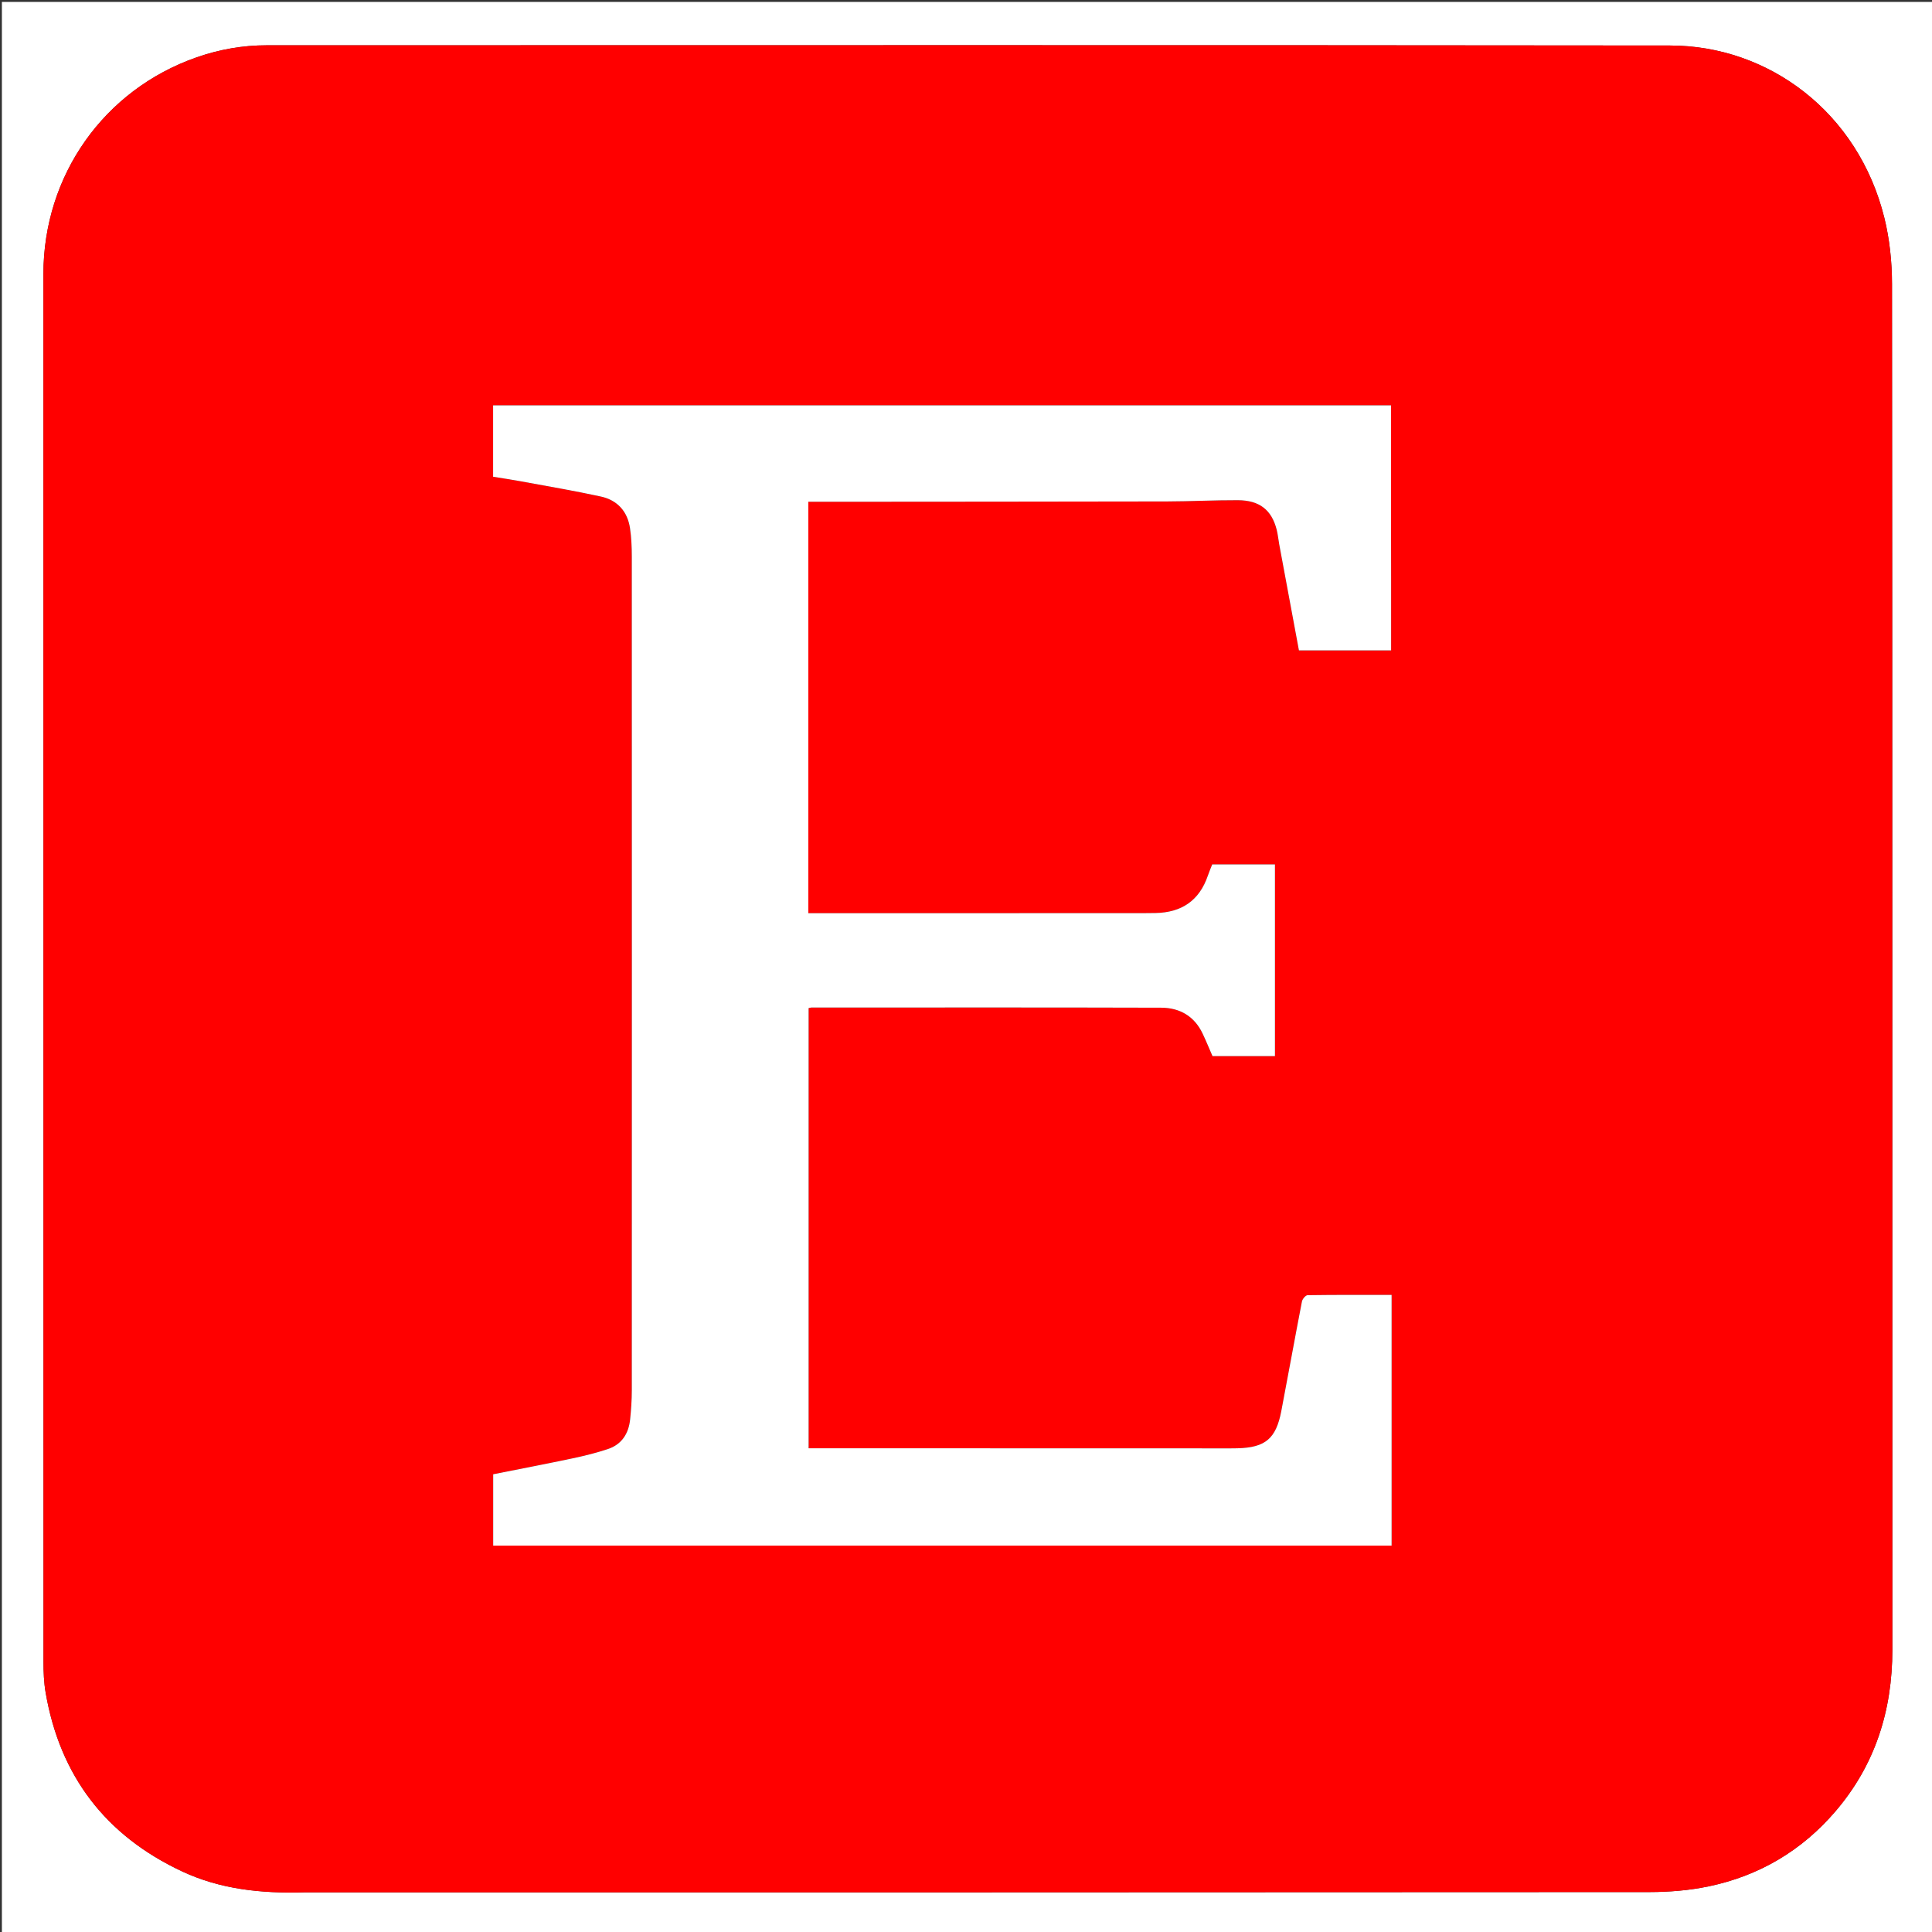 <svg version="1.1" id="Layer_1" xmlns="http://www.w3.org/2000/svg" xmlns:xlink="http://www.w3.org/1999/xlink" x="0px" y="0px"
	 width="100%" viewBox="0 0 1024 1024" enable-background="new 0 0 1024 1024" xml:space="preserve">
<rect x="0" y="0" width="1024" height="1024" fill="#333333" stroke="none"/>
<path fill="#FFFFFF" opacity="1" stroke="none" 
	d="
M568,1025 
	C378.667,1025 189.833,1025 1,1025 
	C1,683.667 1,342.333 1,1 
	C342.333,1 683.667,1 1025,1 
	C1025,342.333 1025,683.667 1025,1025 
	C872.833,1025 720.667,1025 568,1025 
M161.5,1002.98 
	C399.138,1002.971 636.775,1003 874.413,1002.828 
	C884.813,1002.821 895.409,1001.939 905.572,999.823 
	C932.346,994.25 954.936,980.914 972.781,960.094 
	C993.869,935.489 1002.992,906.608 1002.985,874.415 
	C1002.928,633.111 1003.019,391.807 1002.8,150.504 
	C1002.789,138.817 1001.545,126.824 998.75,115.498 
	C984.909,59.41 937.338,24.184 885.263,24.125 
	C637.294,23.845 389.324,23.996 141.354,24.008 
	C128.642,24.009 116.222,26.202 104.277,30.368 
	C55.091,47.524 23.009,92.965 23.005,145.28 
	C22.988,390.417 22.992,635.553 23.047,880.69 
	C23.049,886.165 23.262,891.722 24.187,897.102 
	C31.775,941.209 55.893,972.836 96.43,991.841 
	C116.754,1001.369 138.386,1003.623 161.5,1002.98 
z"/>
<path fill="#FF0000" opacity="1" stroke="none" 
	d="
M161,1002.979 
	C138.386,1003.623 116.754,1001.369 96.43,991.841 
	C55.893,972.836 31.775,941.209 24.187,897.102 
	C23.262,891.722 23.049,886.165 23.047,880.69 
	C22.992,635.553 22.988,390.417 23.005,145.28 
	C23.009,92.965 55.091,47.524 104.277,30.368 
	C116.222,26.202 128.642,24.009 141.354,24.008 
	C389.324,23.996 637.294,23.845 885.263,24.125 
	C937.338,24.184 984.909,59.41 998.75,115.498 
	C1001.545,126.824 1002.789,138.817 1002.8,150.504 
	C1003.019,391.807 1002.928,633.111 1002.985,874.415 
	C1002.992,906.608 993.869,935.489 972.781,960.094 
	C954.936,980.914 932.346,994.25 905.572,999.823 
	C895.409,1001.939 884.813,1002.821 874.413,1002.828 
	C636.775,1003 399.138,1002.971 161,1002.979 
M737.278,272.5 
	C737.278,253.255 737.278,234.01 737.278,214.857 
	C578.727,214.857 420.134,214.857 261.354,214.857 
	C261.354,227.578 261.354,240.012 261.354,252.683 
	C266.196,253.473 270.919,254.158 275.608,255.024 
	C289.918,257.668 304.282,260.075 318.492,263.183 
	C327.187,265.085 332.603,271.034 333.922,279.979 
	C334.649,284.901 334.863,289.937 334.865,294.922 
	C334.913,442.243 334.914,589.564 334.869,736.886 
	C334.867,742.037 334.512,747.208 333.975,752.334 
	C333.186,759.857 329.515,765.608 322.138,768.048 
	C316.048,770.061 309.78,771.625 303.5,772.952 
	C289.473,775.916 275.389,778.607 261.398,781.394 
	C261.398,794.225 261.398,806.666 261.398,819.201 
	C420.344,819.201 579.052,819.201 737.581,819.201 
	C737.581,774.878 737.581,730.803 737.581,686.323 
	C722.639,686.323 707.839,686.253 693.044,686.472 
	C691.998,686.488 690.308,688.497 690.055,689.8 
	C686.304,709.135 682.82,728.521 679.116,747.865 
	C676.305,762.547 670.647,767.244 655.854,767.621 
	C654.688,767.651 653.521,767.663 652.354,767.662 
	C580.027,767.646 507.7,767.627 435.373,767.609 
	C433.255,767.608 431.137,767.609 428.581,767.609 
	C428.581,689.533 428.581,611.972 428.581,534.321 
	C429.07,534.214 429.536,534.022 430.001,534.022 
	C491.83,534.009 553.658,533.919 615.486,534.103 
	C625.271,534.133 633.062,538.609 637.423,547.846 
	C639.297,551.815 640.956,555.885 642.647,559.759 
	C653.755,559.759 664.695,559.759 675.754,559.759 
	C675.754,525.788 675.754,492.057 675.754,458.164 
	C664.542,458.164 653.587,458.164 642.487,458.164 
	C641.721,460.13 640.878,462.074 640.199,464.075 
	C635.688,477.351 626.232,483.677 612.423,483.92 
	C609.924,483.964 607.424,483.995 604.925,483.995 
	C547.93,483.999 490.934,483.999 433.939,484 
	C432.159,484 430.379,484 428.432,484 
	C428.432,411.079 428.432,338.685 428.432,265.952 
	C430.847,265.952 432.985,265.954 435.124,265.952 
	C496.286,265.903 557.448,265.893 618.609,265.77 
	C631.102,265.745 643.596,265.064 656.088,265.113 
	C667.581,265.158 674.014,270.28 676.674,280.793 
	C677.322,283.356 677.549,286.023 678.033,288.631 
	C681.518,307.427 685.019,326.22 688.462,344.733 
	C705.658,344.733 721.735,344.733 737.324,344.733 
	C737.324,332.611 737.33,320.804 737.322,308.997 
	C737.315,297.165 737.294,285.332 737.278,272.5 
z"/>
<path fill="#FFFFFF" opacity="1" stroke="none" 
	d="
M737.279,273 
	C737.294,285.332 737.315,297.165 737.322,308.997 
	C737.33,320.804 737.324,332.611 737.324,344.733 
	C721.735,344.733 705.658,344.733 688.462,344.733 
	C685.019,326.22 681.518,307.427 678.033,288.631 
	C677.549,286.023 677.322,283.356 676.674,280.793 
	C674.014,270.28 667.581,265.158 656.088,265.113 
	C643.596,265.064 631.102,265.745 618.609,265.77 
	C557.448,265.893 496.286,265.903 435.124,265.952 
	C432.985,265.954 430.847,265.952 428.432,265.952 
	C428.432,338.685 428.432,411.079 428.432,484 
	C430.379,484 432.159,484 433.939,484 
	C490.934,483.999 547.93,483.999 604.925,483.995 
	C607.424,483.995 609.924,483.964 612.423,483.92 
	C626.232,483.677 635.688,477.351 640.199,464.075 
	C640.878,462.074 641.721,460.13 642.487,458.164 
	C653.587,458.164 664.542,458.164 675.754,458.164 
	C675.754,492.057 675.754,525.788 675.754,559.759 
	C664.695,559.759 653.755,559.759 642.647,559.759 
	C640.956,555.885 639.297,551.815 637.423,547.846 
	C633.062,538.609 625.271,534.133 615.486,534.103 
	C553.658,533.919 491.83,534.009 430.001,534.022 
	C429.536,534.022 429.07,534.214 428.581,534.321 
	C428.581,611.972 428.581,689.533 428.581,767.609 
	C431.137,767.609 433.255,767.608 435.373,767.609 
	C507.7,767.627 580.027,767.646 652.354,767.662 
	C653.521,767.663 654.688,767.651 655.854,767.621 
	C670.647,767.244 676.305,762.547 679.116,747.865 
	C682.82,728.521 686.304,709.135 690.055,689.8 
	C690.308,688.497 691.998,686.488 693.044,686.472 
	C707.839,686.253 722.639,686.323 737.581,686.323 
	C737.581,730.803 737.581,774.878 737.581,819.201 
	C579.052,819.201 420.344,819.201 261.398,819.201 
	C261.398,806.666 261.398,794.225 261.398,781.394 
	C275.389,778.607 289.473,775.916 303.5,772.952 
	C309.78,771.625 316.048,770.061 322.138,768.048 
	C329.515,765.608 333.186,759.857 333.975,752.334 
	C334.512,747.208 334.867,742.037 334.869,736.886 
	C334.914,589.564 334.913,442.243 334.865,294.922 
	C334.863,289.937 334.649,284.901 333.922,279.979 
	C332.603,271.034 327.187,265.085 318.492,263.183 
	C304.282,260.075 289.918,257.668 275.608,255.024 
	C270.919,254.158 266.196,253.473 261.354,252.683 
	C261.354,240.012 261.354,227.578 261.354,214.857 
	C420.134,214.857 578.727,214.857 737.278,214.857 
	C737.278,234.01 737.278,253.255 737.279,273 
z"/>
</svg>